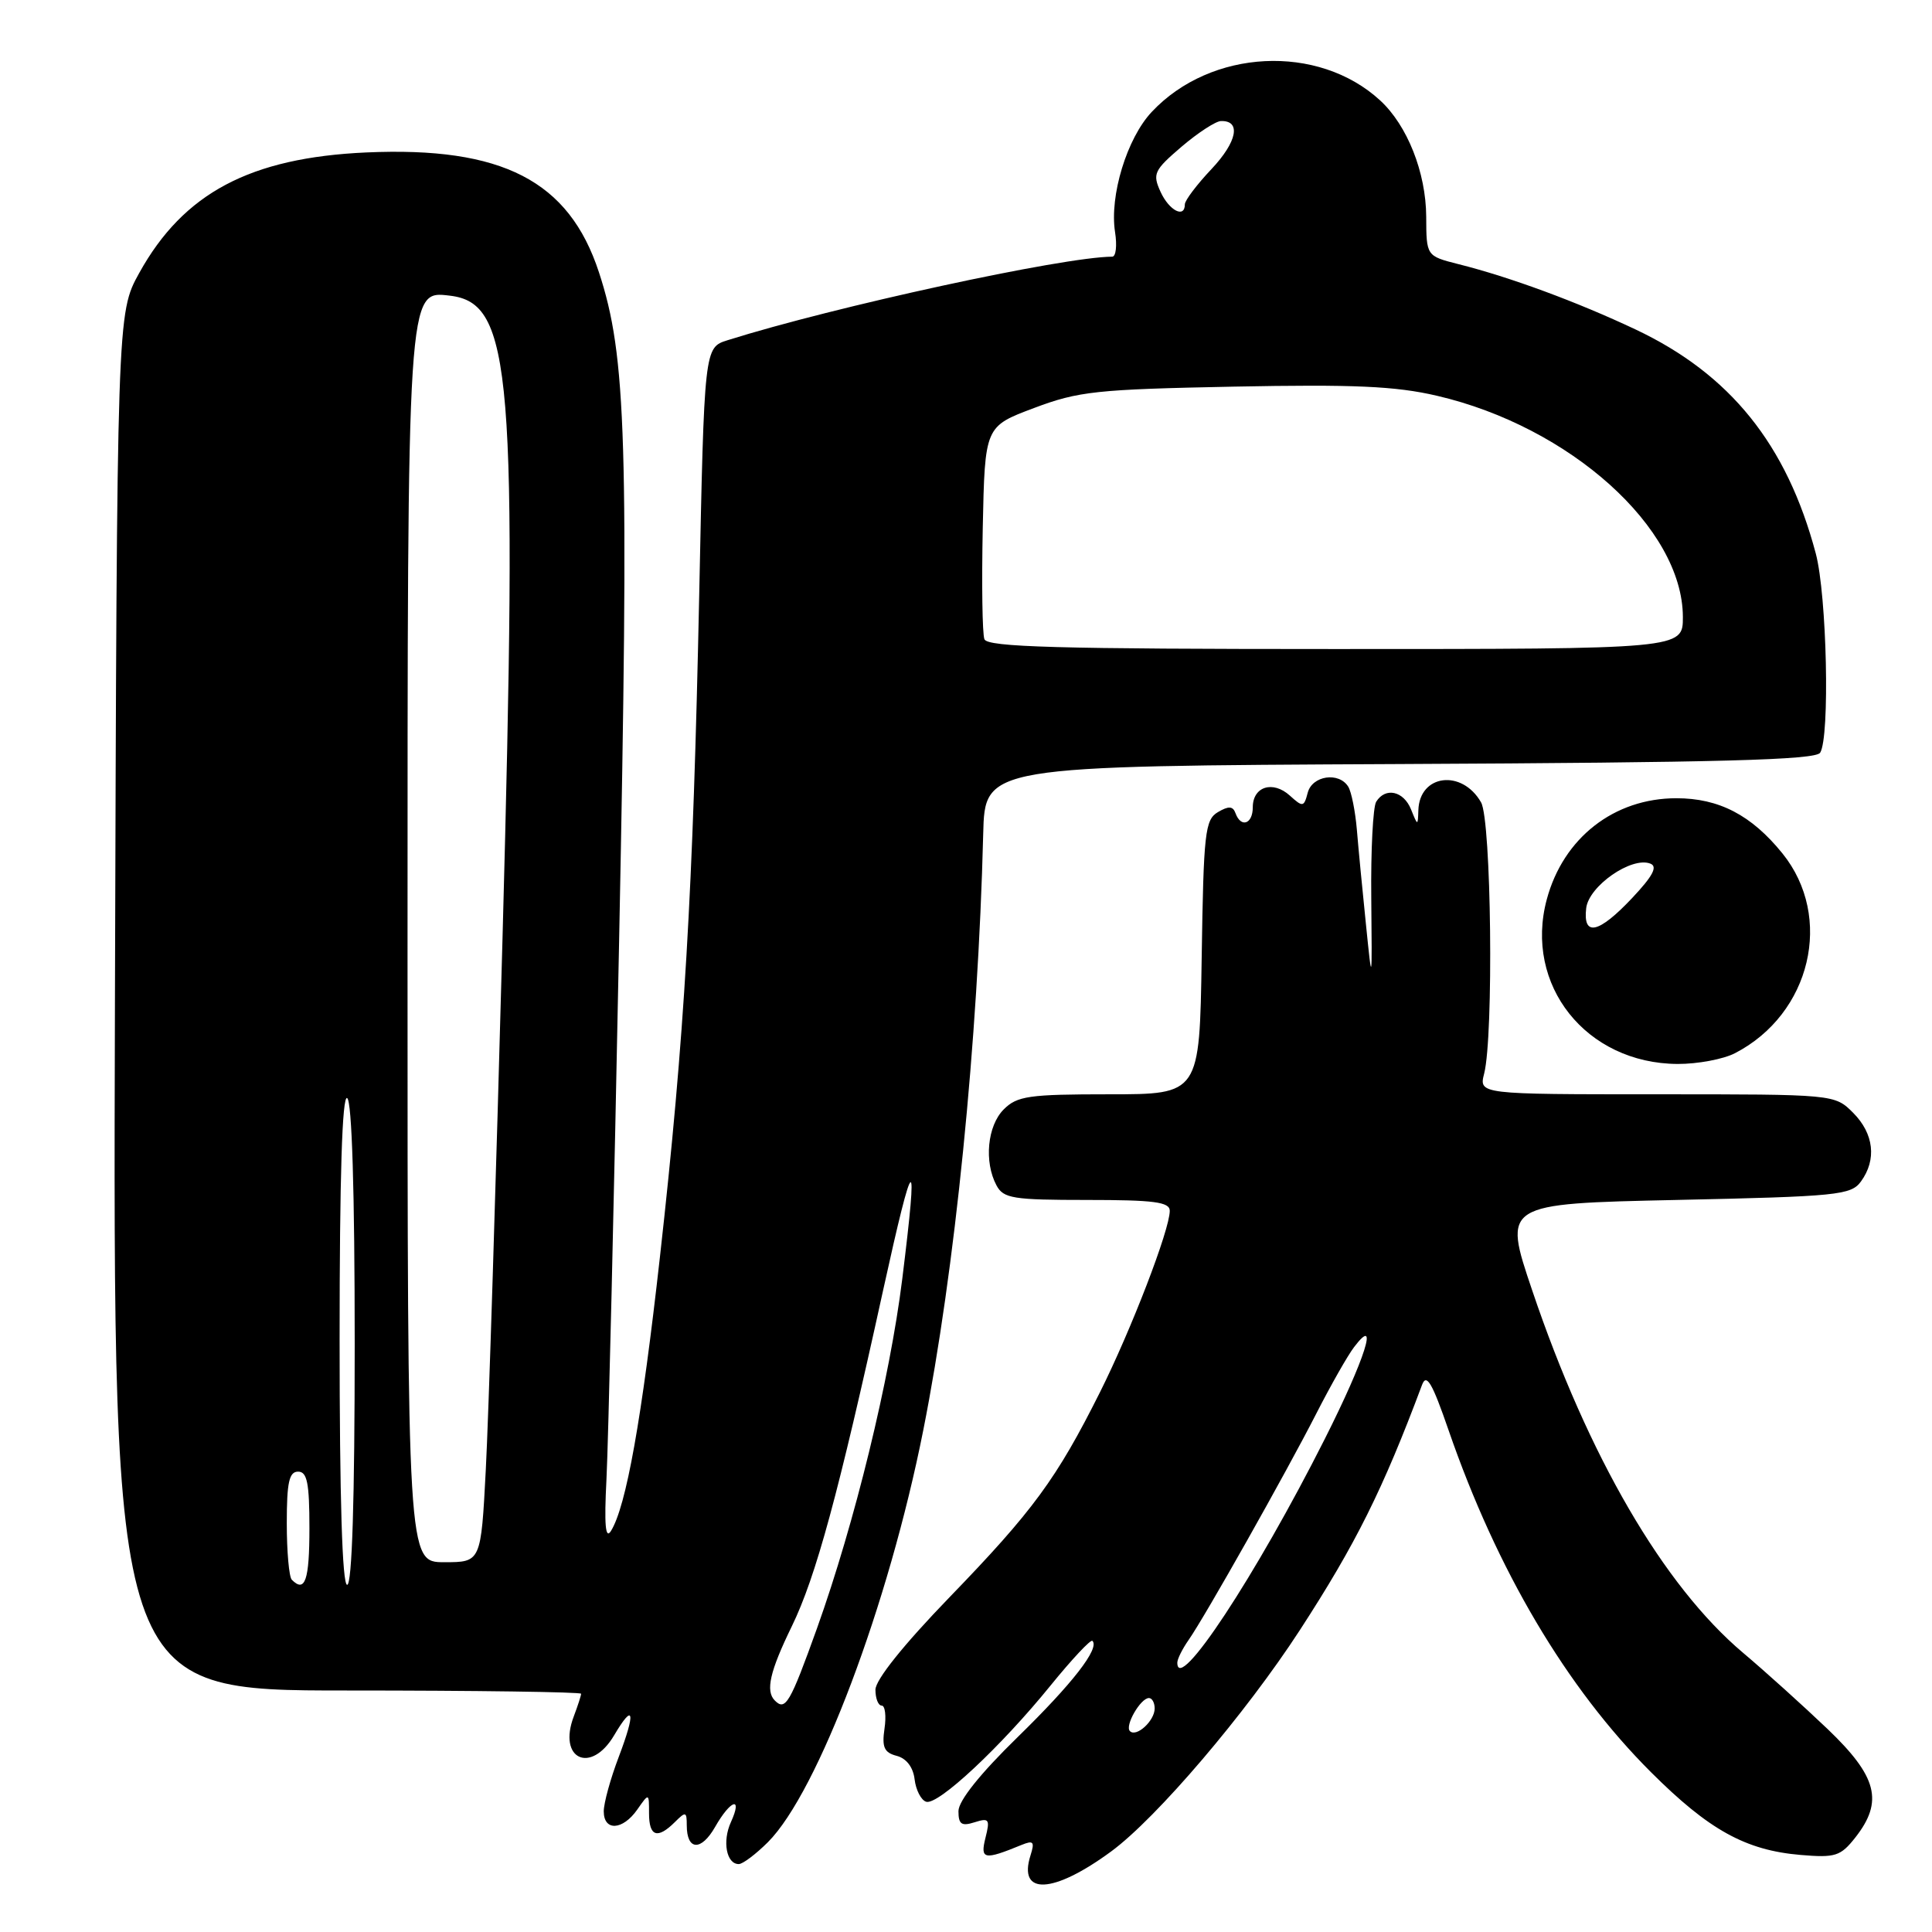 <?xml version="1.0" encoding="UTF-8" standalone="no"?>
<!DOCTYPE svg PUBLIC "-//W3C//DTD SVG 1.1//EN" "http://www.w3.org/Graphics/SVG/1.1/DTD/svg11.dtd" >
<svg xmlns="http://www.w3.org/2000/svg" xmlns:xlink="http://www.w3.org/1999/xlink" version="1.1" viewBox="0 0 256 256">
 <g >
 <path fill="currentColor"
d=" M 147.23 245.33 C 153.25 240.91 165.05 227.07 172.25 215.98 C 179.64 204.60 183.23 197.40 188.43 183.50 C 189.02 181.93 189.78 183.24 191.94 189.50 C 198.35 208.06 207.57 223.65 218.75 234.81 C 226.43 242.48 231.29 245.17 238.59 245.79 C 243.20 246.18 243.88 245.96 245.84 243.48 C 249.60 238.69 248.76 235.41 242.15 229.09 C 238.93 226.02 233.90 221.48 230.97 219.01 C 220.43 210.12 210.46 192.99 203.03 171.00 C 199.14 159.50 199.14 159.50 222.15 159.00 C 243.46 158.54 245.27 158.36 246.58 156.56 C 248.70 153.66 248.30 150.21 245.55 147.45 C 243.09 145.00 243.09 145.00 219.53 145.00 C 195.96 145.00 195.96 145.00 196.66 142.25 C 197.93 137.22 197.61 108.69 196.25 106.32 C 193.72 101.89 188.08 102.60 187.94 107.37 C 187.87 109.46 187.86 109.46 186.97 107.25 C 185.98 104.80 183.57 104.27 182.35 106.24 C 181.93 106.93 181.63 112.66 181.70 118.99 C 181.81 130.50 181.81 130.50 180.99 122.43 C 180.53 117.99 179.99 112.36 179.79 109.92 C 179.58 107.48 179.07 104.92 178.65 104.24 C 177.41 102.24 173.87 102.77 173.28 105.04 C 172.78 106.95 172.63 106.98 170.91 105.42 C 168.66 103.38 166.00 104.22 166.00 106.97 C 166.00 109.20 164.43 109.74 163.71 107.75 C 163.37 106.81 162.80 106.77 161.38 107.61 C 159.67 108.62 159.48 110.33 159.23 126.86 C 158.95 145.00 158.95 145.00 146.98 145.00 C 136.33 145.00 134.78 145.22 133.00 147.00 C 130.83 149.17 130.37 153.95 132.04 157.07 C 132.96 158.80 134.22 159.00 144.04 159.00 C 152.91 159.00 155.00 159.27 155.00 160.44 C 155.00 162.94 149.90 176.19 145.74 184.50 C 140.02 195.92 136.89 200.20 125.81 211.65 C 119.72 217.95 116.00 222.59 116.00 223.90 C 116.00 225.05 116.37 226.00 116.83 226.00 C 117.28 226.00 117.45 227.38 117.20 229.06 C 116.84 231.52 117.16 232.23 118.82 232.66 C 120.11 233.00 121.00 234.17 121.19 235.77 C 121.36 237.19 122.05 238.53 122.72 238.74 C 124.27 239.26 132.63 231.45 139.22 223.32 C 142.04 219.85 144.53 217.19 144.75 217.42 C 145.74 218.41 142.13 223.06 134.85 230.17 C 129.86 235.04 127.00 238.62 127.00 239.99 C 127.00 241.73 127.41 242.01 129.14 241.46 C 131.06 240.85 131.20 241.06 130.58 243.52 C 129.86 246.40 130.38 246.51 135.37 244.46 C 136.94 243.82 137.12 244.04 136.55 245.84 C 134.85 251.19 139.55 250.97 147.23 245.33 Z  M 101.75 244.10 C 108.38 237.46 117.75 212.62 122.34 189.50 C 126.54 168.35 129.59 137.98 130.28 110.50 C 130.50 101.50 130.50 101.50 185.45 101.24 C 227.88 101.04 240.57 100.70 241.18 99.74 C 242.49 97.68 242.07 78.87 240.60 73.34 C 236.76 58.89 229.25 49.57 216.71 43.65 C 208.95 39.99 200.07 36.71 193.25 35.00 C 189.00 33.92 189.00 33.92 188.98 28.71 C 188.95 22.86 186.48 16.62 182.87 13.30 C 174.66 5.76 160.45 6.47 152.61 14.83 C 149.32 18.33 147.00 25.94 147.75 30.75 C 148.03 32.54 147.87 34.00 147.38 34.01 C 140.81 34.05 110.61 40.61 96.41 45.08 C 93.32 46.05 93.32 46.05 92.65 78.77 C 91.83 118.26 90.70 137.48 87.45 166.50 C 85.03 188.11 82.97 199.63 80.95 202.87 C 80.22 204.03 80.05 202.03 80.36 196.00 C 80.60 191.32 81.36 159.14 82.04 124.48 C 83.35 58.32 83.02 47.21 79.36 36.07 C 75.39 23.95 66.55 19.40 48.54 20.20 C 33.16 20.89 24.32 25.57 18.45 36.17 C 15.50 41.50 15.50 41.50 15.23 132.75 C 14.96 224.00 14.96 224.00 45.98 224.00 C 63.04 224.00 77.00 224.20 77.00 224.43 C 77.00 224.67 76.56 226.02 76.03 227.43 C 73.87 233.09 78.29 235.16 81.38 229.93 C 83.99 225.51 84.26 226.81 81.98 232.82 C 80.89 235.68 80.00 238.92 80.00 240.01 C 80.00 242.67 82.51 242.54 84.44 239.78 C 86.00 237.55 86.00 237.55 86.00 240.28 C 86.00 243.36 87.12 243.73 89.43 241.43 C 90.86 240.00 91.00 240.04 91.00 241.87 C 91.00 245.22 92.91 245.32 94.76 242.07 C 96.83 238.44 98.44 237.95 96.85 241.44 C 95.69 243.98 96.25 247.00 97.89 247.00 C 98.42 247.00 100.15 245.69 101.75 244.10 Z  M 229.90 139.55 C 239.96 134.35 243.00 121.52 236.18 113.08 C 232.08 108.01 227.78 105.77 222.13 105.77 C 213.88 105.77 207.15 111.02 204.96 119.16 C 201.90 130.52 210.17 140.92 222.30 140.98 C 224.94 140.99 228.36 140.35 229.90 139.55 Z  M 149.72 229.38 C 149.01 228.68 151.13 225.00 152.24 225.00 C 152.66 225.00 153.00 225.62 153.00 226.38 C 153.00 228.02 150.57 230.24 149.72 229.38 Z  M 156.00 220.31 C 156.00 219.83 156.67 218.49 157.48 217.33 C 159.65 214.24 170.39 195.19 174.42 187.30 C 176.33 183.56 178.58 179.60 179.42 178.50 C 182.80 174.05 180.88 180.08 175.54 190.67 C 166.38 208.84 156.00 224.58 156.00 220.31 Z  M 102.67 225.33 C 101.41 224.07 102.01 221.46 104.92 215.49 C 108.10 208.96 111.10 197.95 117.01 171.00 C 121.12 152.30 121.73 151.94 119.55 169.50 C 117.90 182.77 113.25 201.81 108.26 215.75 C 104.69 225.69 104.08 226.75 102.67 225.33 Z  M 38.67 209.33 C 38.30 208.97 38.00 205.59 38.00 201.83 C 38.00 196.43 38.31 195.00 39.50 195.00 C 40.70 195.00 41.00 196.50 41.00 202.50 C 41.00 209.40 40.42 211.09 38.67 209.33 Z  M 45.00 177.44 C 45.00 155.99 45.34 145.09 46.00 145.50 C 46.63 145.89 47.00 157.84 47.00 178.06 C 47.00 198.69 46.65 210.00 46.00 210.00 C 45.35 210.00 45.00 198.48 45.00 177.44 Z  M 54.00 126.47 C 54.00 37.78 53.95 38.51 59.63 39.18 C 67.85 40.16 68.61 49.36 66.59 124.19 C 65.73 156.26 64.73 188.01 64.37 194.75 C 63.73 207.00 63.73 207.00 58.86 207.00 C 54.00 207.00 54.00 207.00 54.00 126.47 Z  M 130.44 84.70 C 130.16 83.98 130.07 77.35 130.22 69.96 C 130.50 56.51 130.50 56.51 137.00 54.07 C 142.92 51.84 145.28 51.59 163.50 51.23 C 179.39 50.92 184.92 51.16 190.40 52.44 C 208.04 56.54 222.96 69.96 222.99 81.75 C 223.00 86.00 223.00 86.00 176.97 86.00 C 140.11 86.00 130.84 85.74 130.44 84.70 Z  M 153.78 25.42 C 152.69 23.03 152.91 22.57 156.55 19.45 C 158.72 17.60 161.08 16.06 161.78 16.04 C 164.49 15.96 163.93 18.79 160.54 22.39 C 158.59 24.45 157.00 26.56 157.00 27.07 C 157.00 28.98 154.92 27.91 153.78 25.42 Z  M 210.18 120.33 C 210.53 117.40 216.18 113.47 218.67 114.43 C 219.68 114.81 219.03 116.06 216.28 118.98 C 211.83 123.71 209.73 124.17 210.18 120.33 Z "/>
</g>
</svg>
